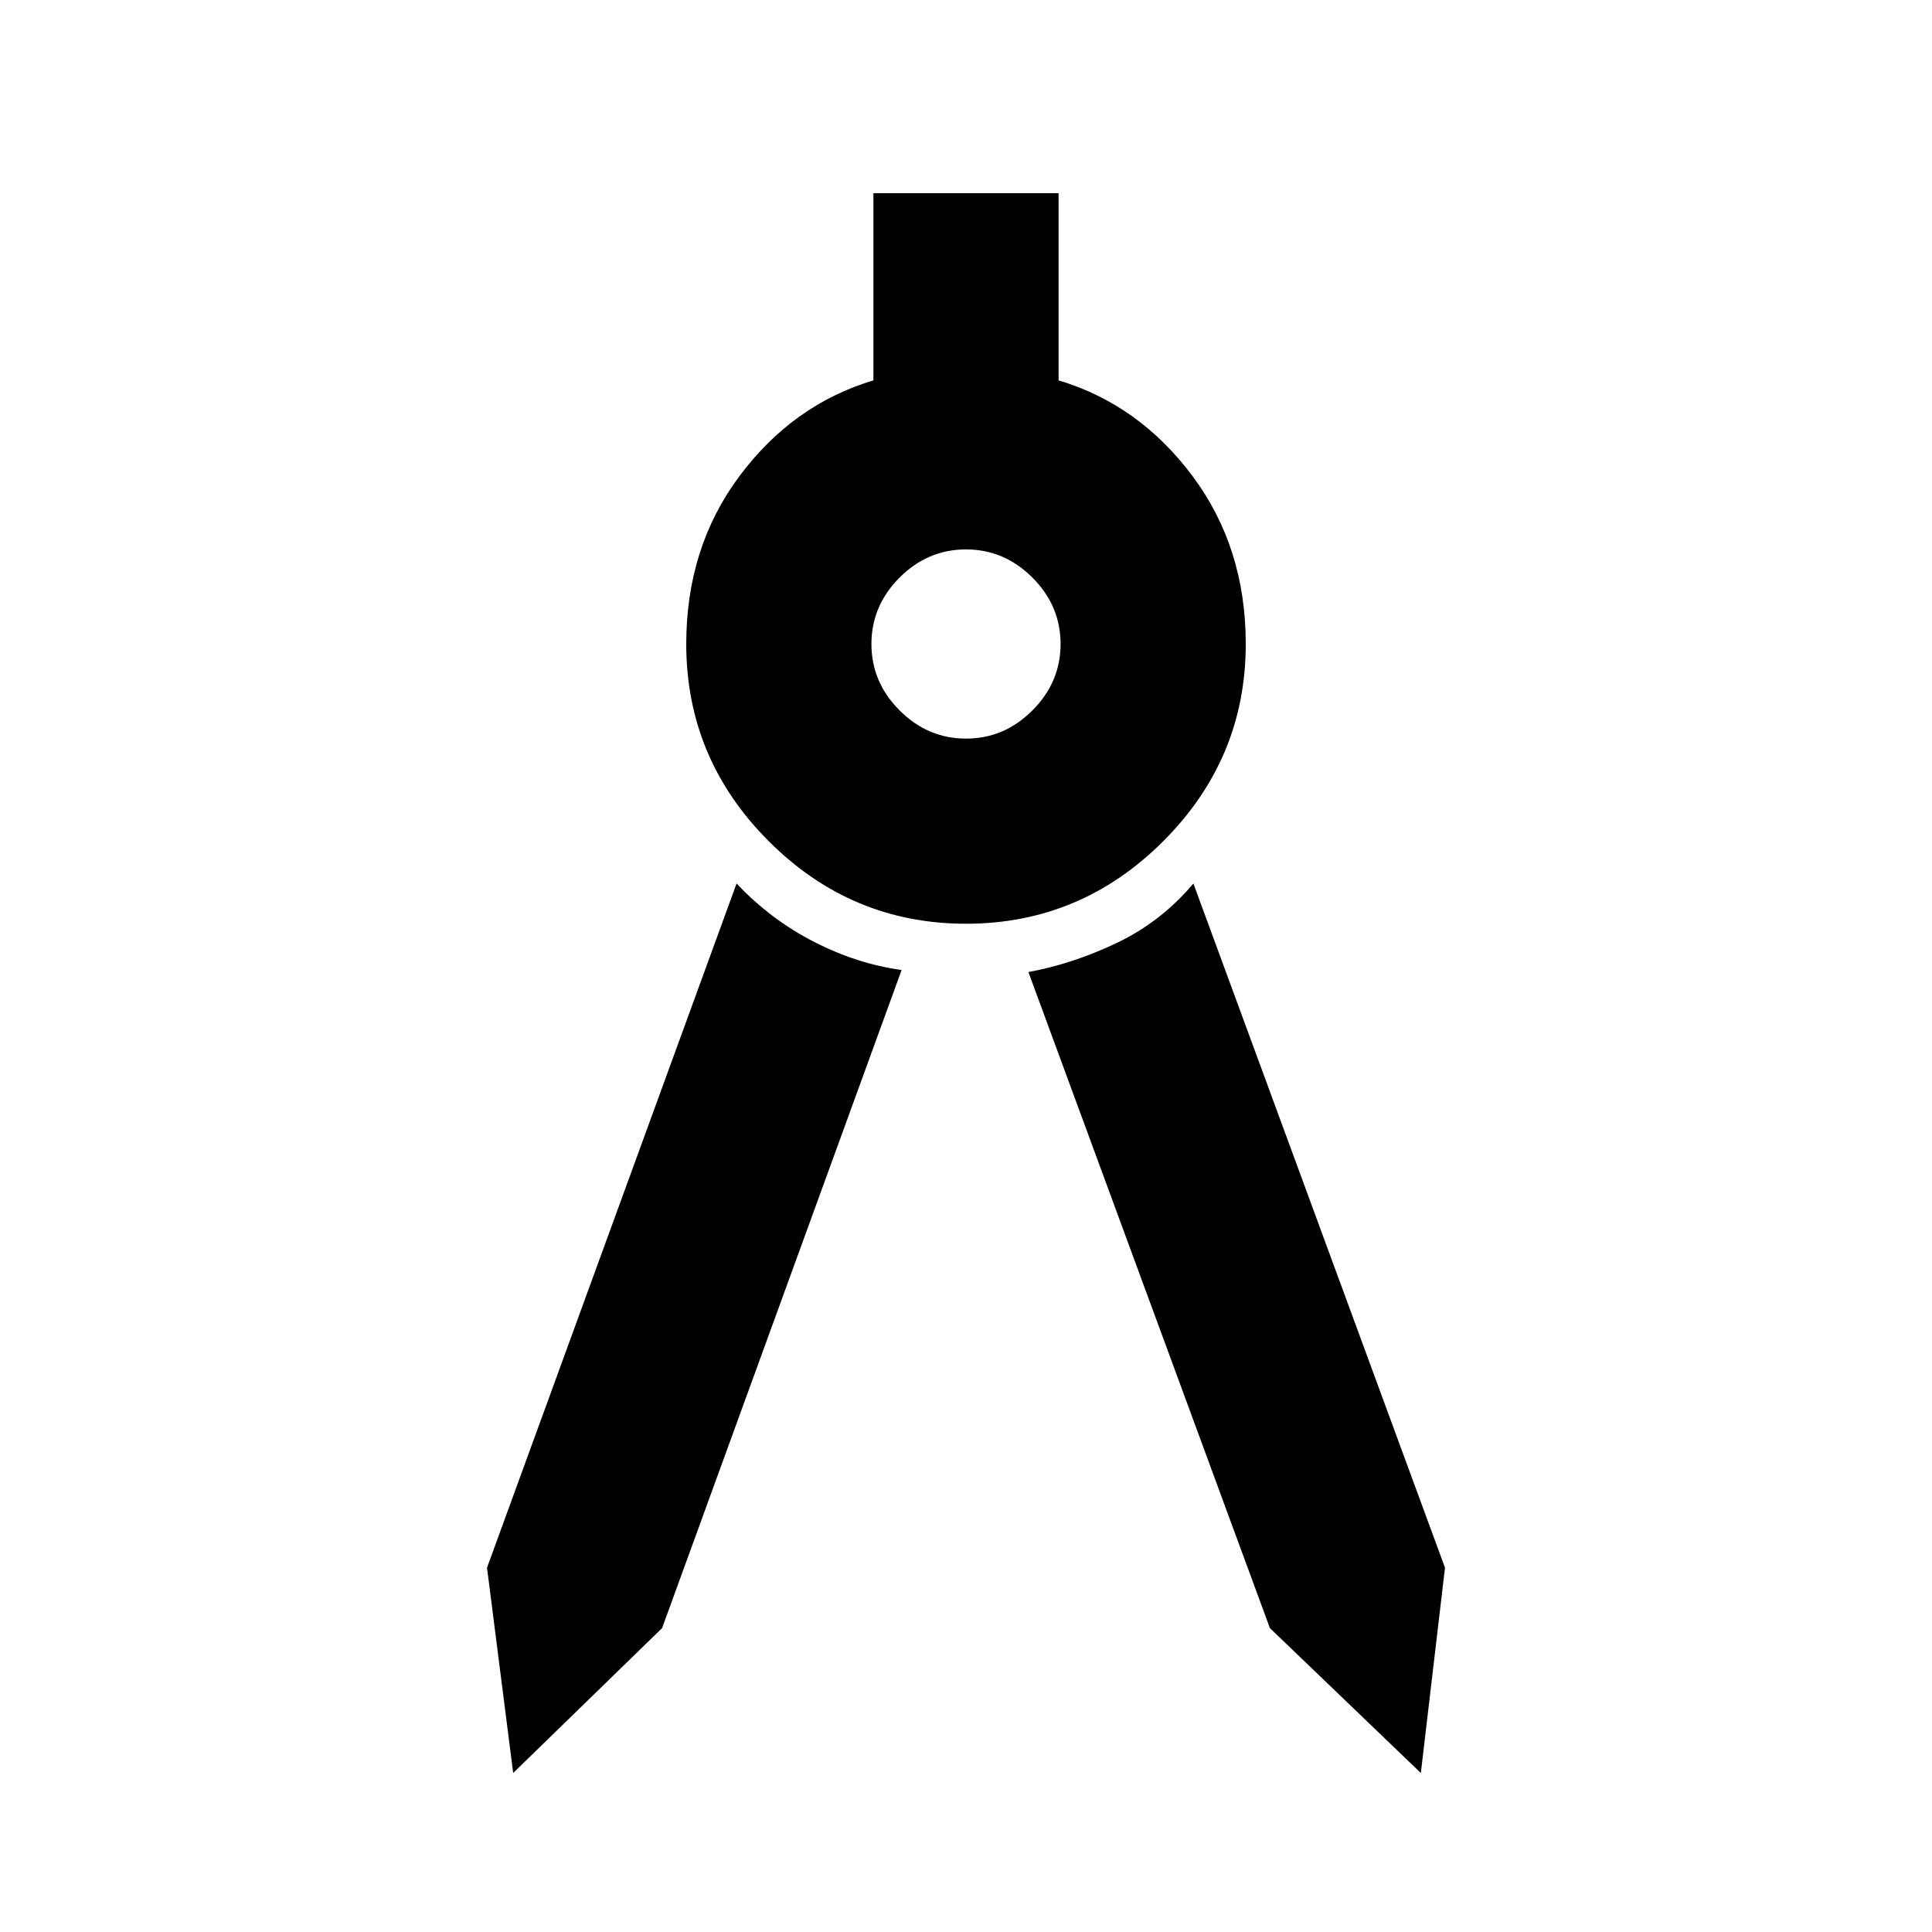 <svg xmlns="http://www.w3.org/2000/svg" height="40" width="40"><path d="M10.625 36.708 10.083 32.458 15.25 18.292Q15.958 19.042 16.854 19.5Q17.75 19.958 18.667 20.083L13.708 33.708ZM29.417 36.708 26.292 33.708 21.292 20.125Q22.208 19.958 23.125 19.521Q24.042 19.083 24.708 18.292L29.917 32.458ZM20 19.125Q17.625 19.125 15.917 17.417Q14.208 15.708 14.208 13.333Q14.208 11.333 15.312 9.854Q16.417 8.375 18.083 7.875V4H21.917V7.875Q23.583 8.375 24.688 9.854Q25.792 11.333 25.792 13.333Q25.792 15.708 24.083 17.417Q22.375 19.125 20 19.125ZM20 15.292Q20.792 15.292 21.375 14.708Q21.958 14.125 21.958 13.333Q21.958 12.542 21.375 11.958Q20.792 11.375 20 11.375Q19.208 11.375 18.625 11.958Q18.042 12.542 18.042 13.333Q18.042 14.125 18.625 14.708Q19.208 15.292 20 15.292Z"/></svg>